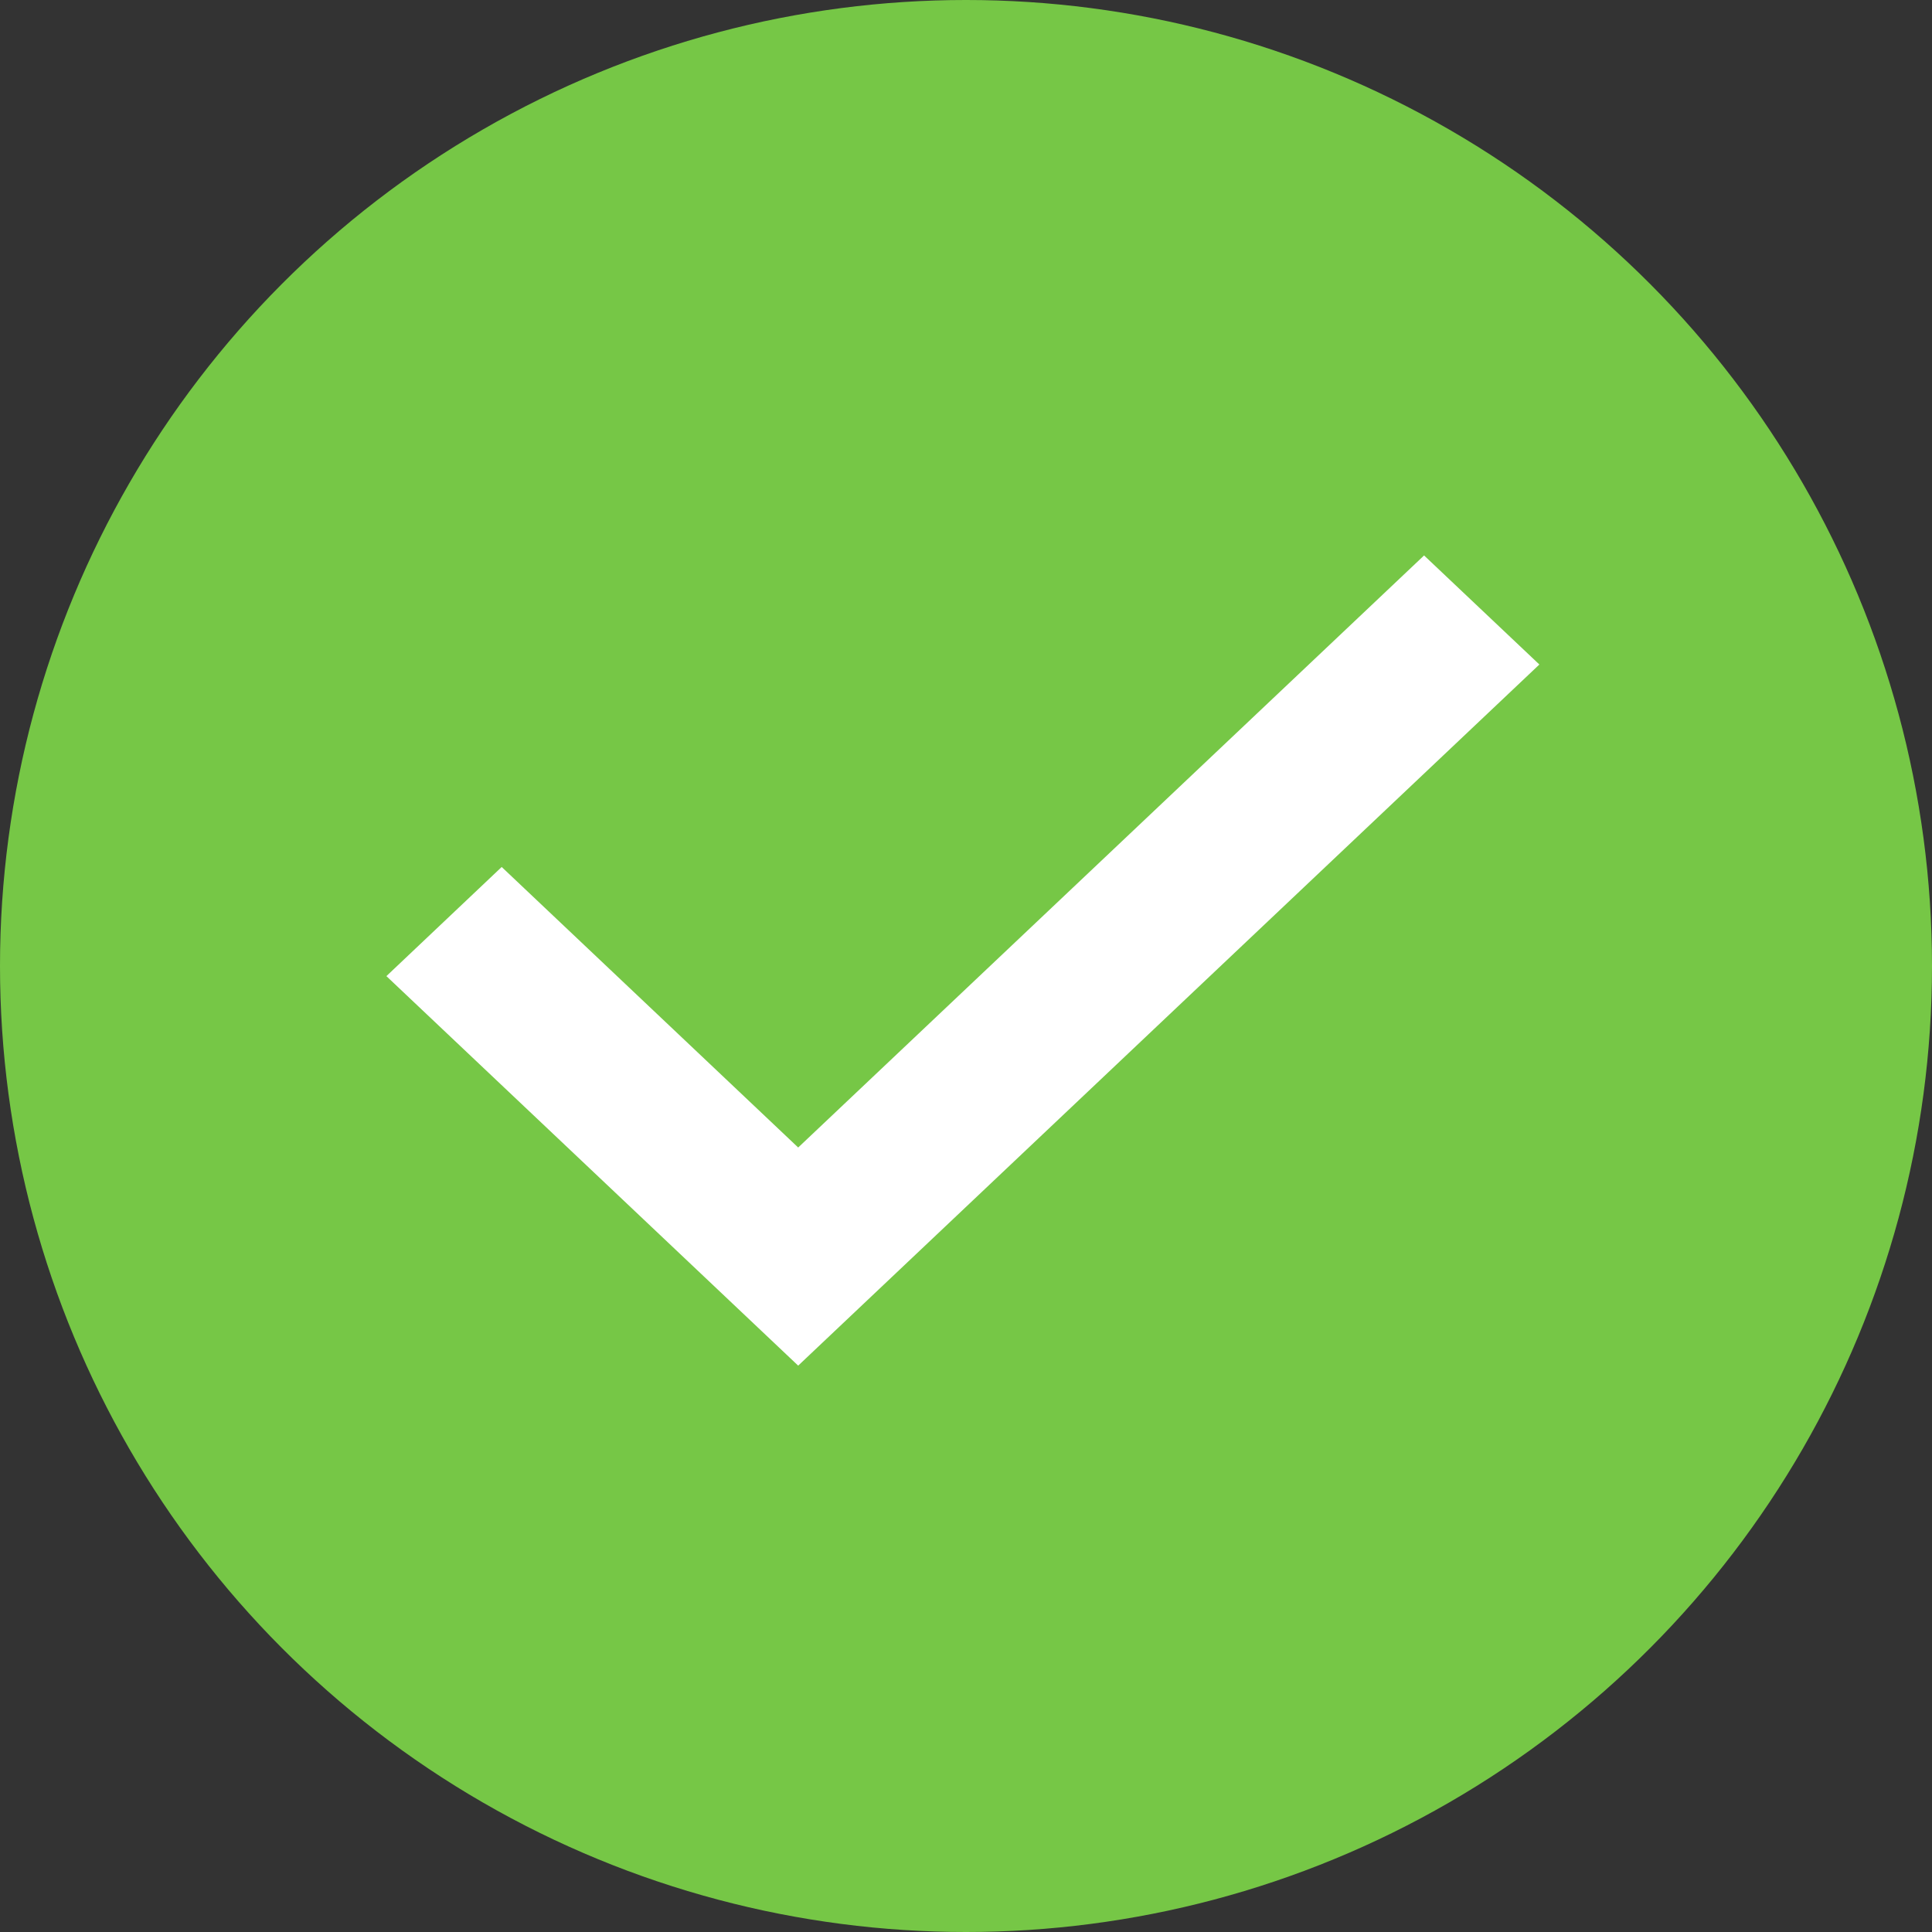 <svg id="Icon" xmlns="http://www.w3.org/2000/svg" width="80" height="80" viewBox="0 0 80 80">
  <rect x="0" y="0" width="80" height="80" fill="#333333" stroke="none"/>
  <circle id="Base" cx="40" cy="40" r="40" fill="#76c746"/>
  <path id="Icon-2" data-name="Icon" d="M0,17.419,4.774,12.9,17.051,24.516,42.968,0l4.774,4.516L17.051,33.548Z" transform="translate(16 23)" fill="#fff"/>
</svg>
